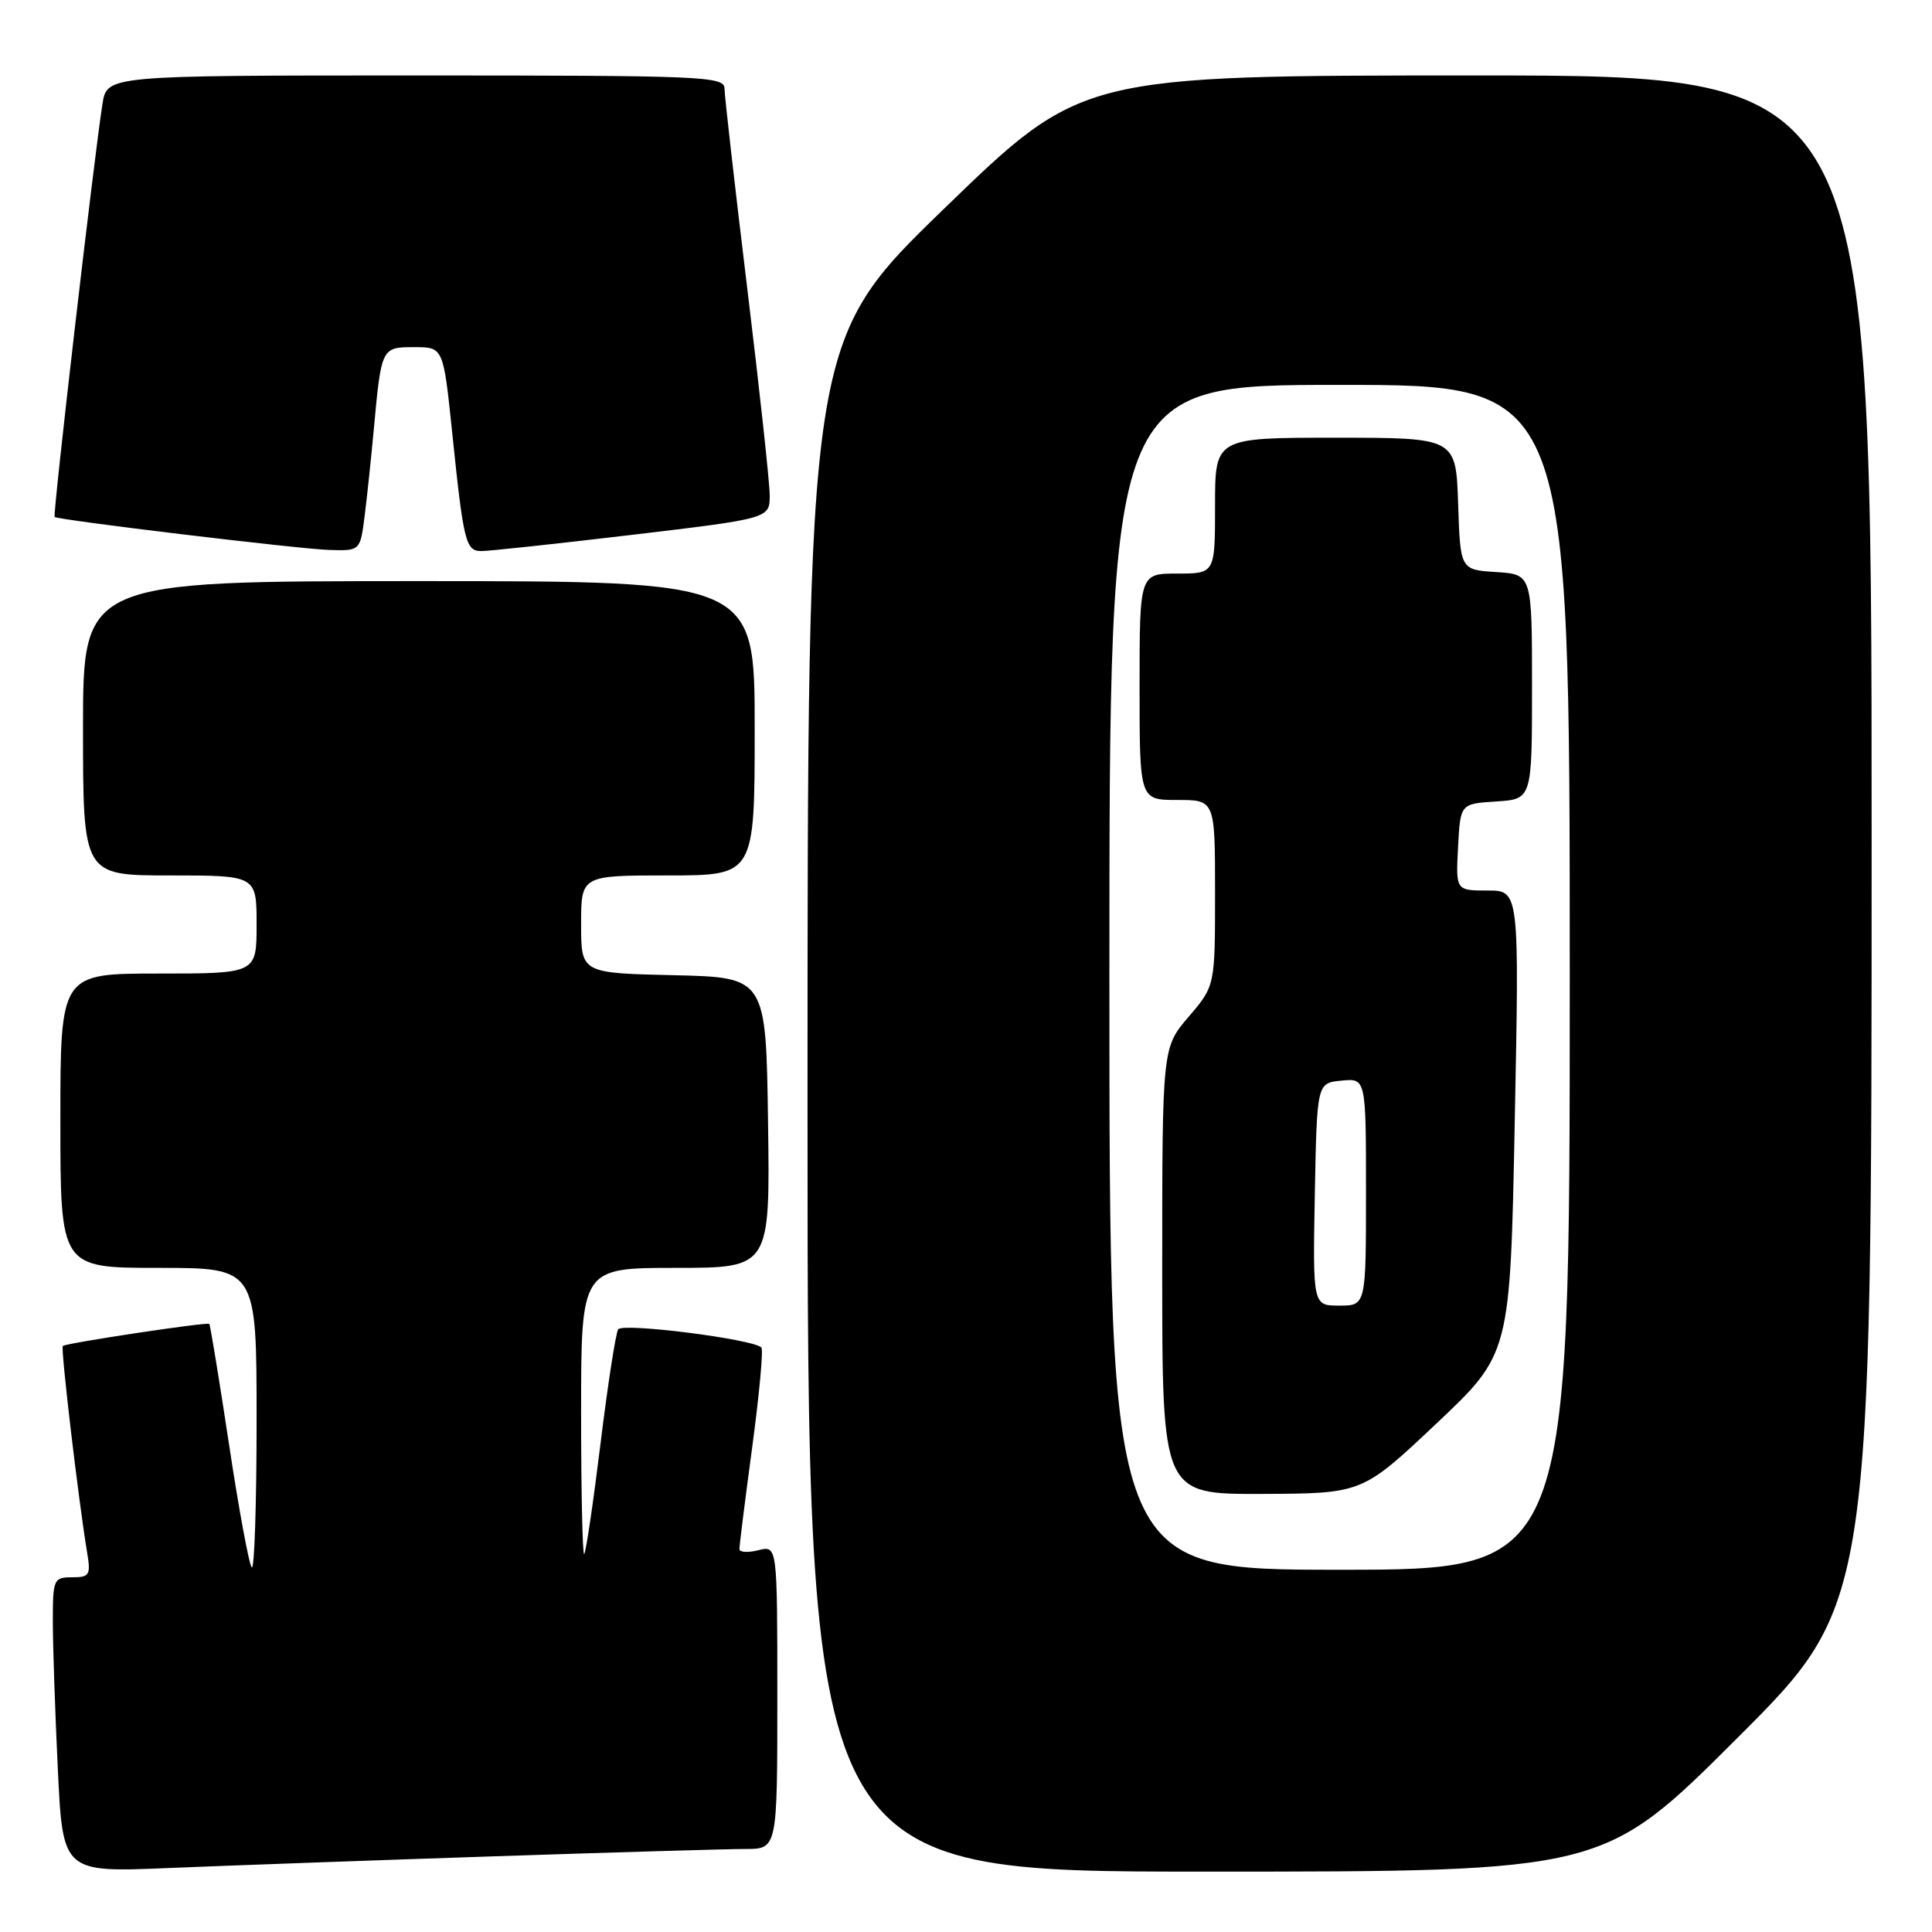 <?xml version="1.0" encoding="UTF-8" standalone="no"?>
<!DOCTYPE svg PUBLIC "-//W3C//DTD SVG 1.1//EN" "http://www.w3.org/Graphics/SVG/1.1/DTD/svg11.dtd" >
<svg xmlns="http://www.w3.org/2000/svg" xmlns:xlink="http://www.w3.org/1999/xlink" version="1.1" viewBox="0 0 256 256">
 <g >
 <path fill="currentColor"
d=" M 65.50 245.97 C 81.45 245.44 96.41 245.00 98.75 245.00 C 103.00 245.00 103.00 245.00 103.00 224.89 C 103.00 204.78 103.00 204.78 100.50 205.41 C 99.12 205.76 97.99 205.69 97.98 205.27 C 97.96 204.85 98.73 198.77 99.67 191.77 C 100.61 184.77 101.16 178.83 100.89 178.55 C 99.76 177.43 82.47 175.24 81.91 176.15 C 81.58 176.68 80.53 183.49 79.57 191.30 C 78.61 199.11 77.64 205.69 77.41 205.92 C 77.19 206.15 77.00 197.71 77.00 187.17 C 77.00 168.00 77.00 168.00 89.52 168.00 C 102.04 168.00 102.04 168.00 101.77 148.75 C 101.50 129.50 101.50 129.50 89.25 129.22 C 77.00 128.94 77.00 128.94 77.00 122.47 C 77.00 116.00 77.00 116.00 88.50 116.00 C 100.00 116.00 100.00 116.00 100.00 96.50 C 100.00 77.00 100.00 77.00 55.50 77.00 C 11.00 77.00 11.00 77.00 11.00 96.50 C 11.00 116.00 11.00 116.00 22.50 116.00 C 34.00 116.00 34.00 116.00 34.00 122.50 C 34.00 129.00 34.00 129.00 21.00 129.00 C 8.00 129.00 8.00 129.00 8.00 148.50 C 8.00 168.00 8.00 168.00 21.00 168.00 C 34.00 168.00 34.00 168.00 34.00 188.17 C 34.00 199.26 33.71 208.04 33.36 207.69 C 33.00 207.33 31.64 199.97 30.34 191.34 C 29.03 182.70 27.86 175.54 27.73 175.42 C 27.42 175.15 8.70 177.97 8.32 178.35 C 8.02 178.65 10.43 199.05 11.55 205.75 C 12.04 208.71 11.86 209.00 9.55 209.00 C 7.11 209.00 7.00 209.25 7.00 214.84 C 7.00 218.05 7.30 226.85 7.66 234.39 C 8.32 248.11 8.32 248.11 22.41 247.52 C 30.16 247.20 49.55 246.50 65.50 245.97 Z  M 230.24 230.26 C 248.00 212.52 248.00 212.52 248.00 111.26 C 248.00 10.00 248.00 10.00 195.66 10.00 C 143.32 10.00 143.32 10.00 125.16 27.59 C 107.00 45.18 107.00 45.18 107.00 146.59 C 107.00 248.00 107.00 248.00 159.74 248.00 C 212.48 248.00 212.48 248.00 230.24 230.26 Z  M 48.33 68.25 C 48.66 65.64 49.19 60.58 49.52 57.00 C 50.53 46.01 50.54 46.00 54.89 46.00 C 58.74 46.00 58.74 46.00 59.91 57.25 C 61.42 71.85 61.70 73.00 63.77 73.02 C 64.72 73.03 73.71 72.06 83.75 70.87 C 102.00 68.70 102.00 68.70 101.99 65.60 C 101.98 63.89 100.63 51.48 98.99 38.00 C 97.35 24.52 96.01 12.71 96.00 11.75 C 96.00 10.11 93.38 10.00 55.09 10.00 C 14.18 10.00 14.18 10.00 13.58 13.75 C 12.50 20.53 6.96 68.30 7.24 68.50 C 7.79 68.92 39.70 72.76 43.62 72.87 C 47.74 73.00 47.74 73.00 48.33 68.25 Z  M 147.00 129.50 C 147.00 51.00 147.00 51.00 177.50 51.00 C 208.00 51.00 208.00 51.00 208.00 129.50 C 208.00 208.00 208.00 208.00 177.50 208.00 C 147.00 208.00 147.00 208.00 147.00 129.50 Z  M 190.31 188.65 C 200.11 179.40 200.11 179.40 200.71 148.70 C 201.32 118.00 201.32 118.00 197.11 118.00 C 192.90 118.00 192.90 118.00 193.20 112.25 C 193.50 106.50 193.50 106.50 198.25 106.20 C 203.00 105.89 203.00 105.89 203.00 91.00 C 203.00 76.11 203.00 76.11 198.25 75.80 C 193.50 75.50 193.50 75.50 193.21 66.75 C 192.92 58.00 192.92 58.00 176.96 58.00 C 161.00 58.00 161.00 58.00 161.00 67.00 C 161.00 76.00 161.00 76.00 156.00 76.00 C 151.00 76.00 151.00 76.00 151.00 91.00 C 151.00 106.00 151.00 106.00 156.00 106.00 C 161.00 106.00 161.00 106.00 161.00 118.32 C 161.00 130.64 161.00 130.64 157.50 134.73 C 154.00 138.82 154.00 138.82 154.00 168.41 C 154.00 198.00 154.00 198.00 167.25 197.95 C 180.50 197.90 180.50 197.90 190.31 188.65 Z  M 174.22 158.25 C 174.50 143.50 174.50 143.50 177.75 143.19 C 181.00 142.87 181.00 142.87 181.00 157.94 C 181.00 173.00 181.00 173.00 177.47 173.00 C 173.95 173.00 173.95 173.00 174.22 158.25 Z "/>
</g>
</svg>